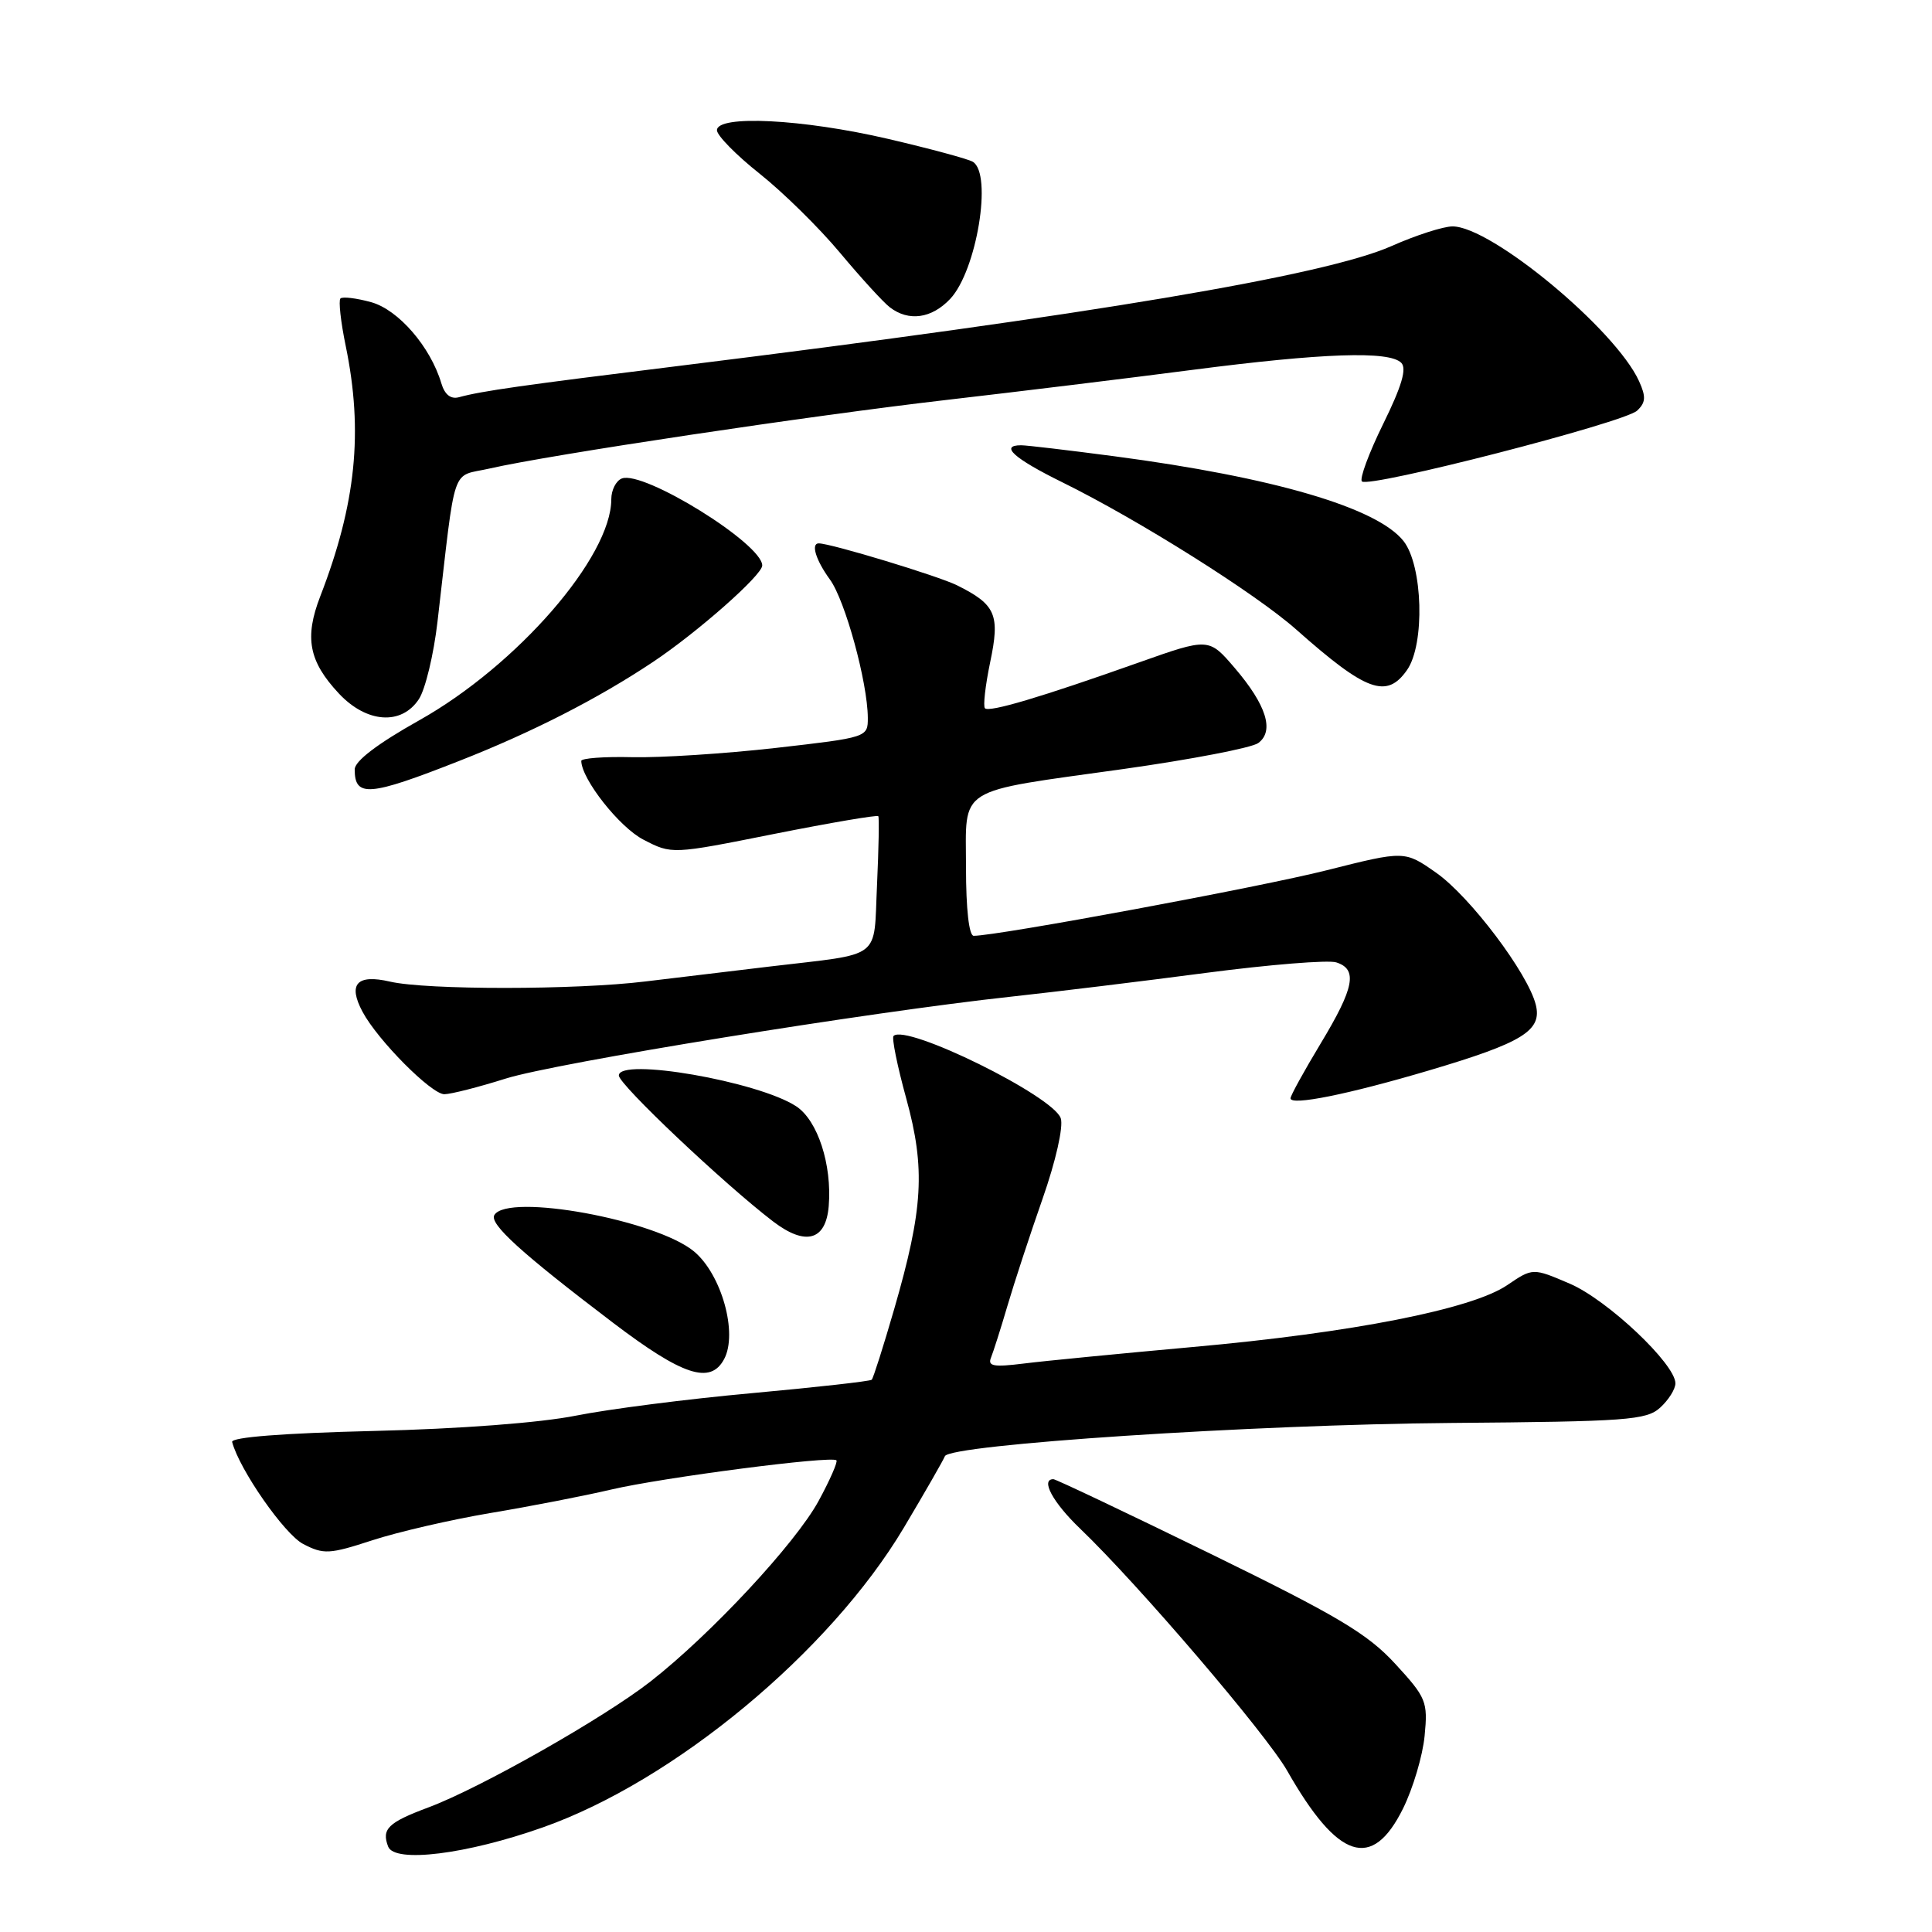 <?xml version="1.0" encoding="UTF-8" standalone="no"?>
<!DOCTYPE svg PUBLIC "-//W3C//DTD SVG 1.1//EN" "http://www.w3.org/Graphics/SVG/1.1/DTD/svg11.dtd" >
<svg xmlns="http://www.w3.org/2000/svg" xmlns:xlink="http://www.w3.org/1999/xlink" version="1.1" viewBox="0 0 256 256">
 <g >
 <path fill="currentColor"
d=" M 71.95 242.13 C 89.37 235.97 109.95 218.88 119.75 202.45 C 122.58 197.70 125.03 193.42 125.20 192.96 C 125.75 191.41 166.08 188.76 192.23 188.55 C 215.58 188.36 218.15 188.18 219.98 186.52 C 221.09 185.51 222.00 184.07 222.00 183.30 C 222.00 180.74 213.01 172.25 208.02 170.10 C 203.10 167.99 203.10 167.99 199.71 170.29 C 195.01 173.48 179.12 176.60 158.00 178.49 C 148.38 179.36 138.30 180.34 135.62 180.68 C 131.67 181.17 130.85 181.03 131.31 179.90 C 131.62 179.13 132.61 176.03 133.50 173.00 C 134.39 169.97 136.48 163.60 138.15 158.83 C 139.89 153.87 140.92 149.32 140.56 148.19 C 139.63 145.26 120.05 135.61 118.40 137.27 C 118.14 137.52 118.90 141.27 120.09 145.58 C 122.64 154.88 122.33 160.18 118.48 173.48 C 117.05 178.42 115.71 182.62 115.51 182.82 C 115.31 183.02 108.17 183.82 99.64 184.60 C 91.11 185.37 80.61 186.72 76.31 187.58 C 71.62 188.52 60.91 189.34 49.50 189.61 C 37.54 189.90 30.60 190.44 30.76 191.07 C 31.72 194.73 37.70 203.31 40.18 204.59 C 42.88 205.99 43.65 205.95 49.32 204.10 C 52.72 202.99 59.77 201.36 65.00 200.48 C 70.22 199.61 77.42 198.21 81.00 197.37 C 87.85 195.77 110.20 192.87 110.83 193.50 C 111.03 193.70 109.97 196.12 108.47 198.88 C 105.40 204.52 94.19 216.56 86.19 222.81 C 79.96 227.67 63.58 236.96 56.72 239.51 C 51.42 241.49 50.54 242.35 51.43 244.68 C 52.28 246.90 61.84 245.71 71.95 242.13 Z  M 185.91 239.64 C 187.23 236.97 188.52 232.63 188.77 230.00 C 189.21 225.47 189.00 224.95 184.87 220.46 C 181.20 216.47 177.25 214.12 160.33 205.85 C 149.24 200.43 139.90 196.00 139.58 196.00 C 137.84 196.00 139.50 199.08 143.12 202.55 C 150.87 209.98 167.76 229.74 170.55 234.62 C 177.28 246.44 181.81 247.92 185.91 239.64 Z  M 95.95 180.09 C 97.79 176.66 95.61 168.87 91.97 165.83 C 86.96 161.65 67.32 158.05 65.51 160.99 C 64.79 162.15 69.05 166.02 81.20 175.25 C 90.47 182.29 94.13 183.49 95.95 180.09 Z  M 109.81 159.82 C 110.26 154.33 108.35 148.46 105.50 146.59 C 100.47 143.29 82.00 140.09 82.00 142.51 C 82.00 143.70 95.94 156.88 102.44 161.85 C 106.74 165.13 109.43 164.39 109.81 159.82 Z  M 189.34 141.84 C 201.77 138.16 204.36 136.57 203.50 133.13 C 202.45 128.95 194.79 118.80 190.31 115.65 C 186.12 112.71 186.12 112.71 175.81 115.31 C 167.06 117.53 132.19 124.00 129.02 124.00 C 128.40 124.00 128.00 120.47 128.00 114.98 C 128.00 104.06 126.43 105.04 148.92 101.89 C 157.85 100.63 165.86 99.09 166.72 98.46 C 168.89 96.87 167.81 93.42 163.60 88.50 C 160.17 84.50 160.17 84.50 150.83 87.81 C 137.94 92.38 131.08 94.42 130.51 93.85 C 130.25 93.58 130.56 90.84 131.20 87.76 C 132.53 81.45 131.96 80.12 126.82 77.56 C 124.35 76.33 110.09 72.00 108.49 72.00 C 107.42 72.00 108.10 74.22 109.97 76.79 C 111.99 79.56 114.96 90.41 114.99 95.11 C 115.00 97.70 114.94 97.72 102.75 99.11 C 96.01 99.87 87.46 100.42 83.75 100.33 C 80.04 100.24 77.01 100.47 77.02 100.83 C 77.08 103.28 82.09 109.63 85.26 111.26 C 89.02 113.21 89.02 113.21 102.58 110.50 C 110.03 109.02 116.24 107.96 116.38 108.15 C 116.51 108.34 116.43 112.44 116.21 117.26 C 115.73 127.33 117.13 126.27 102.00 128.07 C 96.78 128.69 89.35 129.58 85.50 130.05 C 76.32 131.18 56.52 131.19 51.68 130.07 C 47.29 129.05 46.07 130.39 48.04 134.07 C 50.05 137.84 57.17 145.00 58.88 144.99 C 59.77 144.98 63.42 144.05 67.00 142.92 C 73.65 140.83 115.13 134.10 134.00 132.06 C 139.78 131.43 151.39 130.02 159.81 128.91 C 168.23 127.81 175.99 127.18 177.06 127.52 C 179.93 128.43 179.46 130.87 175.00 138.26 C 172.80 141.91 171.00 145.18 171.00 145.53 C 171.00 146.55 178.64 145.01 189.34 141.84 Z  M 60.79 100.85 C 70.48 97.05 79.19 92.60 86.50 87.73 C 92.41 83.79 101.00 76.21 101.00 74.93 C 101.00 72.05 85.27 62.30 82.40 63.40 C 81.63 63.70 81.00 64.93 81.00 66.15 C 81.00 73.80 68.51 88.17 55.54 95.45 C 50.01 98.55 47.00 100.85 47.00 101.95 C 47.00 105.68 48.89 105.53 60.79 100.85 Z  M 55.51 92.63 C 56.36 91.33 57.47 86.72 57.97 82.38 C 60.46 60.99 59.69 63.27 64.88 62.08 C 72.82 60.26 107.44 55.07 125.36 53.00 C 134.79 51.91 149.47 50.12 158.00 49.01 C 175.29 46.77 184.07 46.47 185.67 48.07 C 186.43 48.83 185.74 51.17 183.29 56.15 C 181.39 60.01 180.12 63.45 180.46 63.79 C 181.38 64.71 215.24 56.00 216.93 54.41 C 218.07 53.34 218.12 52.57 217.18 50.50 C 214.06 43.65 197.60 30.00 192.47 30.00 C 191.25 30.00 187.61 31.17 184.37 32.61 C 175.57 36.51 144.61 41.72 90.00 48.48 C 69.18 51.05 63.82 51.81 60.83 52.63 C 59.73 52.93 58.93 52.30 58.48 50.79 C 57.04 45.95 52.79 41.04 49.18 40.04 C 47.22 39.50 45.39 39.28 45.11 39.55 C 44.84 39.83 45.15 42.66 45.81 45.84 C 48.15 57.21 47.18 66.76 42.43 79.03 C 40.32 84.49 40.92 87.63 44.89 91.88 C 48.57 95.82 53.20 96.15 55.51 92.63 Z  M 186.44 88.78 C 188.83 85.37 188.54 74.96 185.98 71.70 C 182.50 67.27 168.74 63.24 147.68 60.46 C 141.60 59.66 136.04 59.00 135.31 59.00 C 132.41 59.00 134.34 60.74 140.75 63.90 C 150.86 68.88 166.38 78.65 171.75 83.41 C 181.03 91.64 183.74 92.64 186.44 88.78 Z  M 125.91 39.60 C 129.42 35.86 131.53 23.06 128.91 21.44 C 128.31 21.07 123.24 19.70 117.66 18.40 C 106.37 15.77 95.00 15.20 95.00 17.26 C 95.00 17.95 97.54 20.54 100.65 23.01 C 103.76 25.48 108.56 30.20 111.31 33.50 C 114.07 36.80 117.03 40.05 117.91 40.72 C 120.41 42.64 123.45 42.21 125.91 39.60 Z "/>
</g>
</svg>